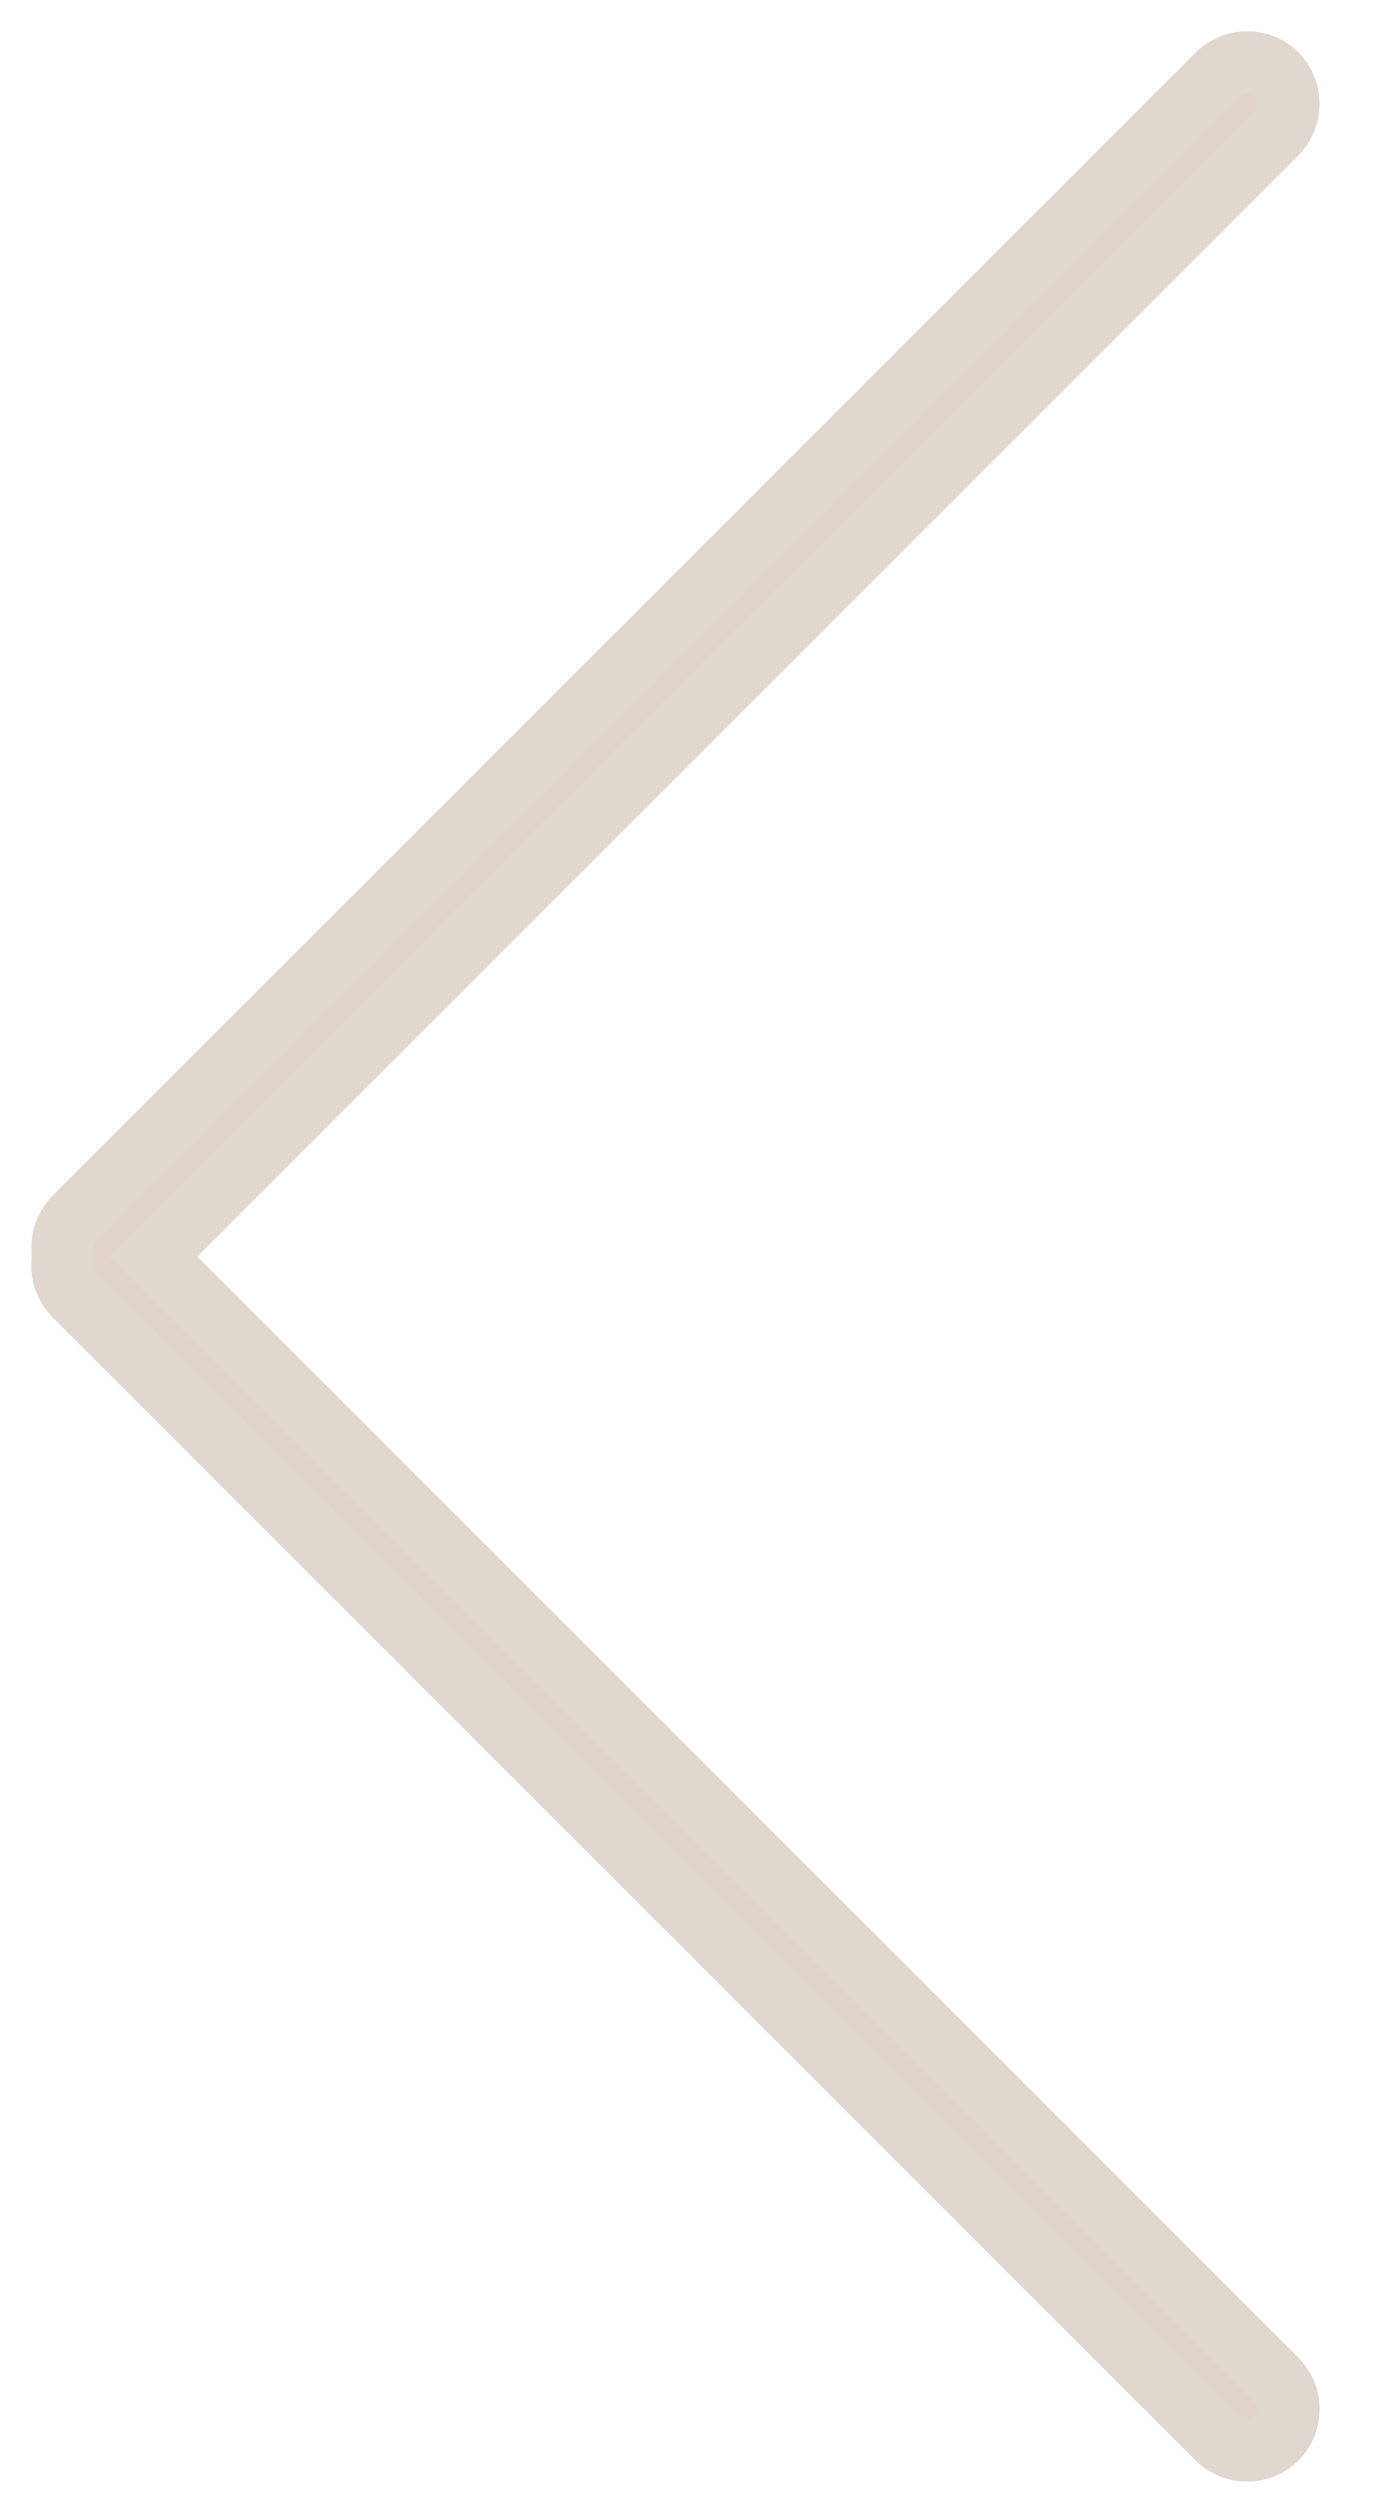 <?xml version="1.0" encoding="UTF-8" standalone="no"?>
<svg width="22px" height="40px" viewBox="0 0 22 40" version="1.1" xmlns="http://www.w3.org/2000/svg" xmlns:xlink="http://www.w3.org/1999/xlink">
    <!-- Generator: sketchtool 3.8.3 (29802) - http://www.bohemiancoding.com/sketch -->
    <title>5A7C6BF1-57F5-44A2-B24A-455A930863A7</title>
    <desc>Created with sketchtool.</desc>
    <defs></defs>
    <g id="Welcome" stroke="none" stroke-width="1" fill="none" fill-rule="evenodd">
        <g id="7.1-Careers---Desktop-HD" transform="translate(-19, -2448)" stroke="#E0D7CE" fill="#E1D5C9">
            <path d="M29.808,2476.459 L11.843,2458.493 C11.583,2458.234 11.158,2458.228 10.899,2458.486 C10.638,2458.747 10.643,2459.167 10.906,2459.43 L29.184,2477.708 C29.351,2477.875 29.588,2477.937 29.804,2477.89 C30.022,2477.941 30.26,2477.879 30.432,2477.708 L48.71,2459.43 C48.969,2459.171 48.975,2458.745 48.717,2458.486 C48.456,2458.226 48.035,2458.231 47.773,2458.493 L29.808,2476.459 Z" id="Arrow" transform="translate(29.807, 2468.101) rotate(-270) translate(-29.807, -2468.101) "></path>
        </g>
    </g>
</svg>